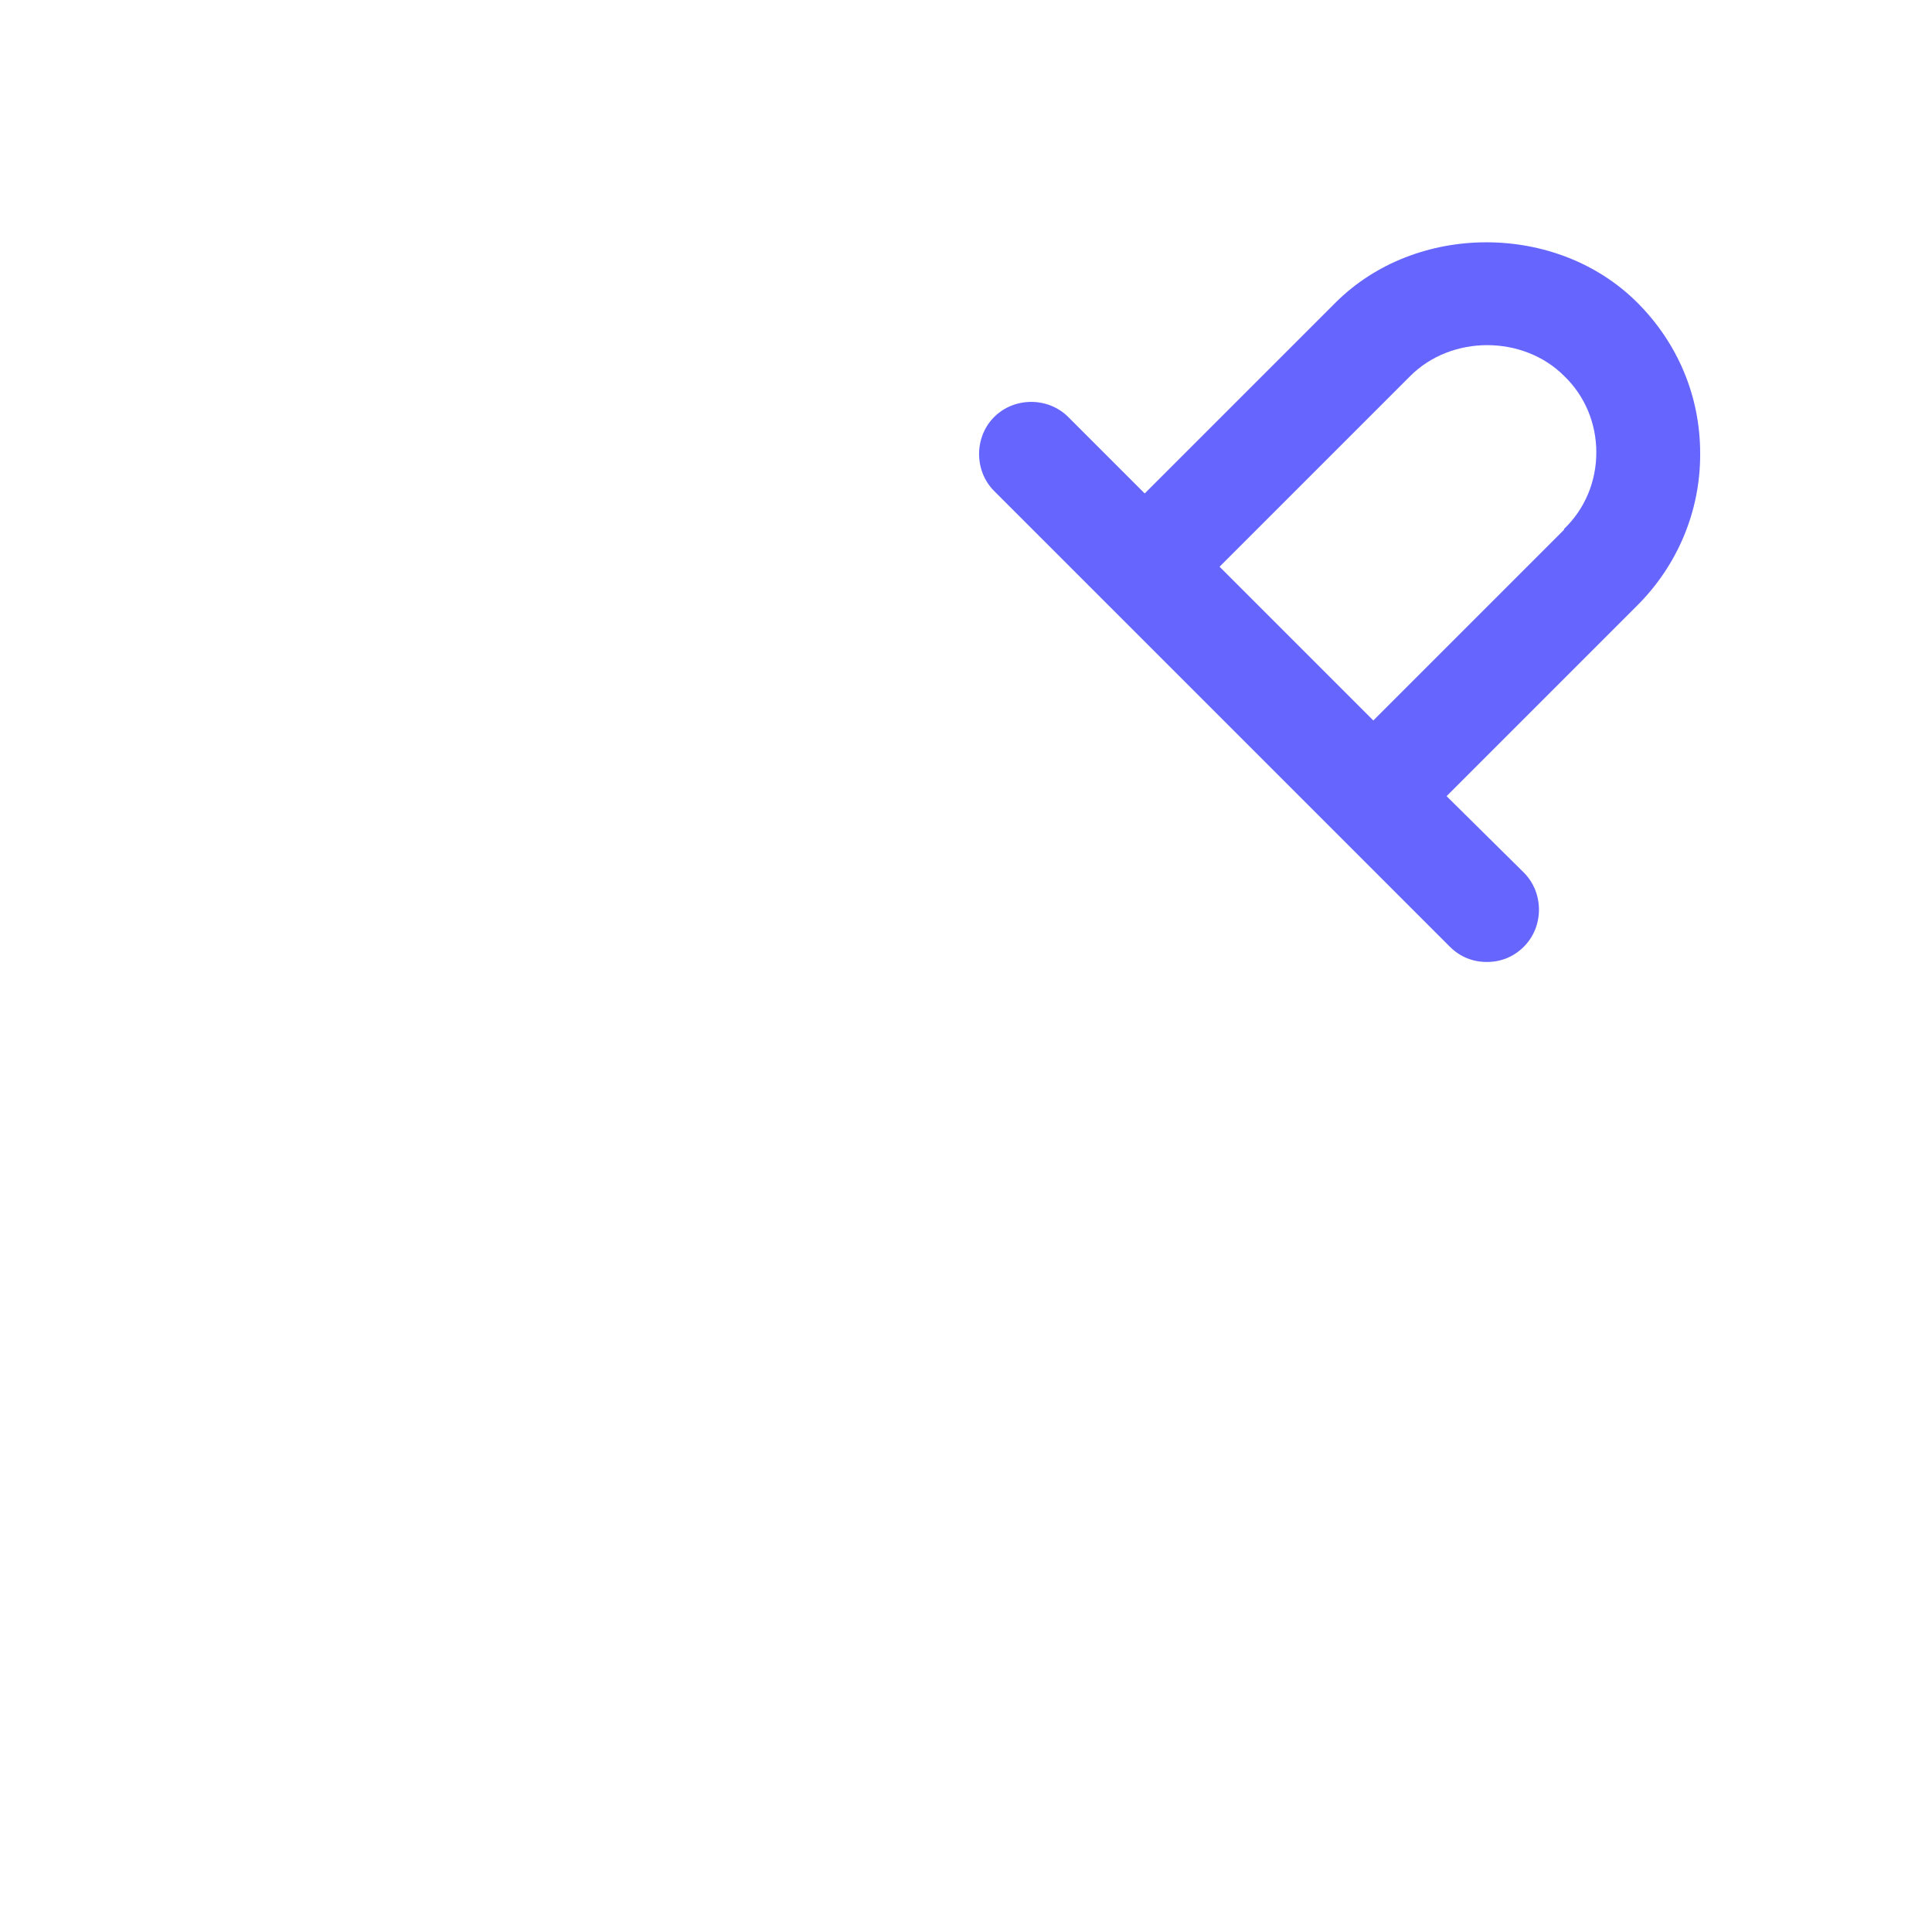 <?xml version="1.0" encoding="UTF-8"?>
<svg id="HL" xmlns="http://www.w3.org/2000/svg" viewBox="0 0 24 24">
  <path d="M21.12,5.63c0-.71-.28-1.37-.78-1.87-1-1-2.75-1-3.75,0l-2.37,2.37-.95-.95c-.25-.25-.67-.25-.92,0s-.25.67,0,.92l5.66,5.66c.13.13.29.19.46.19s.33-.06.46-.19c.25-.25.25-.67,0-.92l-.96-.95,2.37-2.37c.5-.5.78-1.17.78-1.87ZM19.43,6.58l-2.37,2.37-1.91-1.91,2.37-2.37c.51-.51,1.4-.51,1.91,0h0c.26.25.4.59.4.95s-.14.7-.4.95Z" style="fill: #66f; stroke-width: 0px;"/>
</svg>